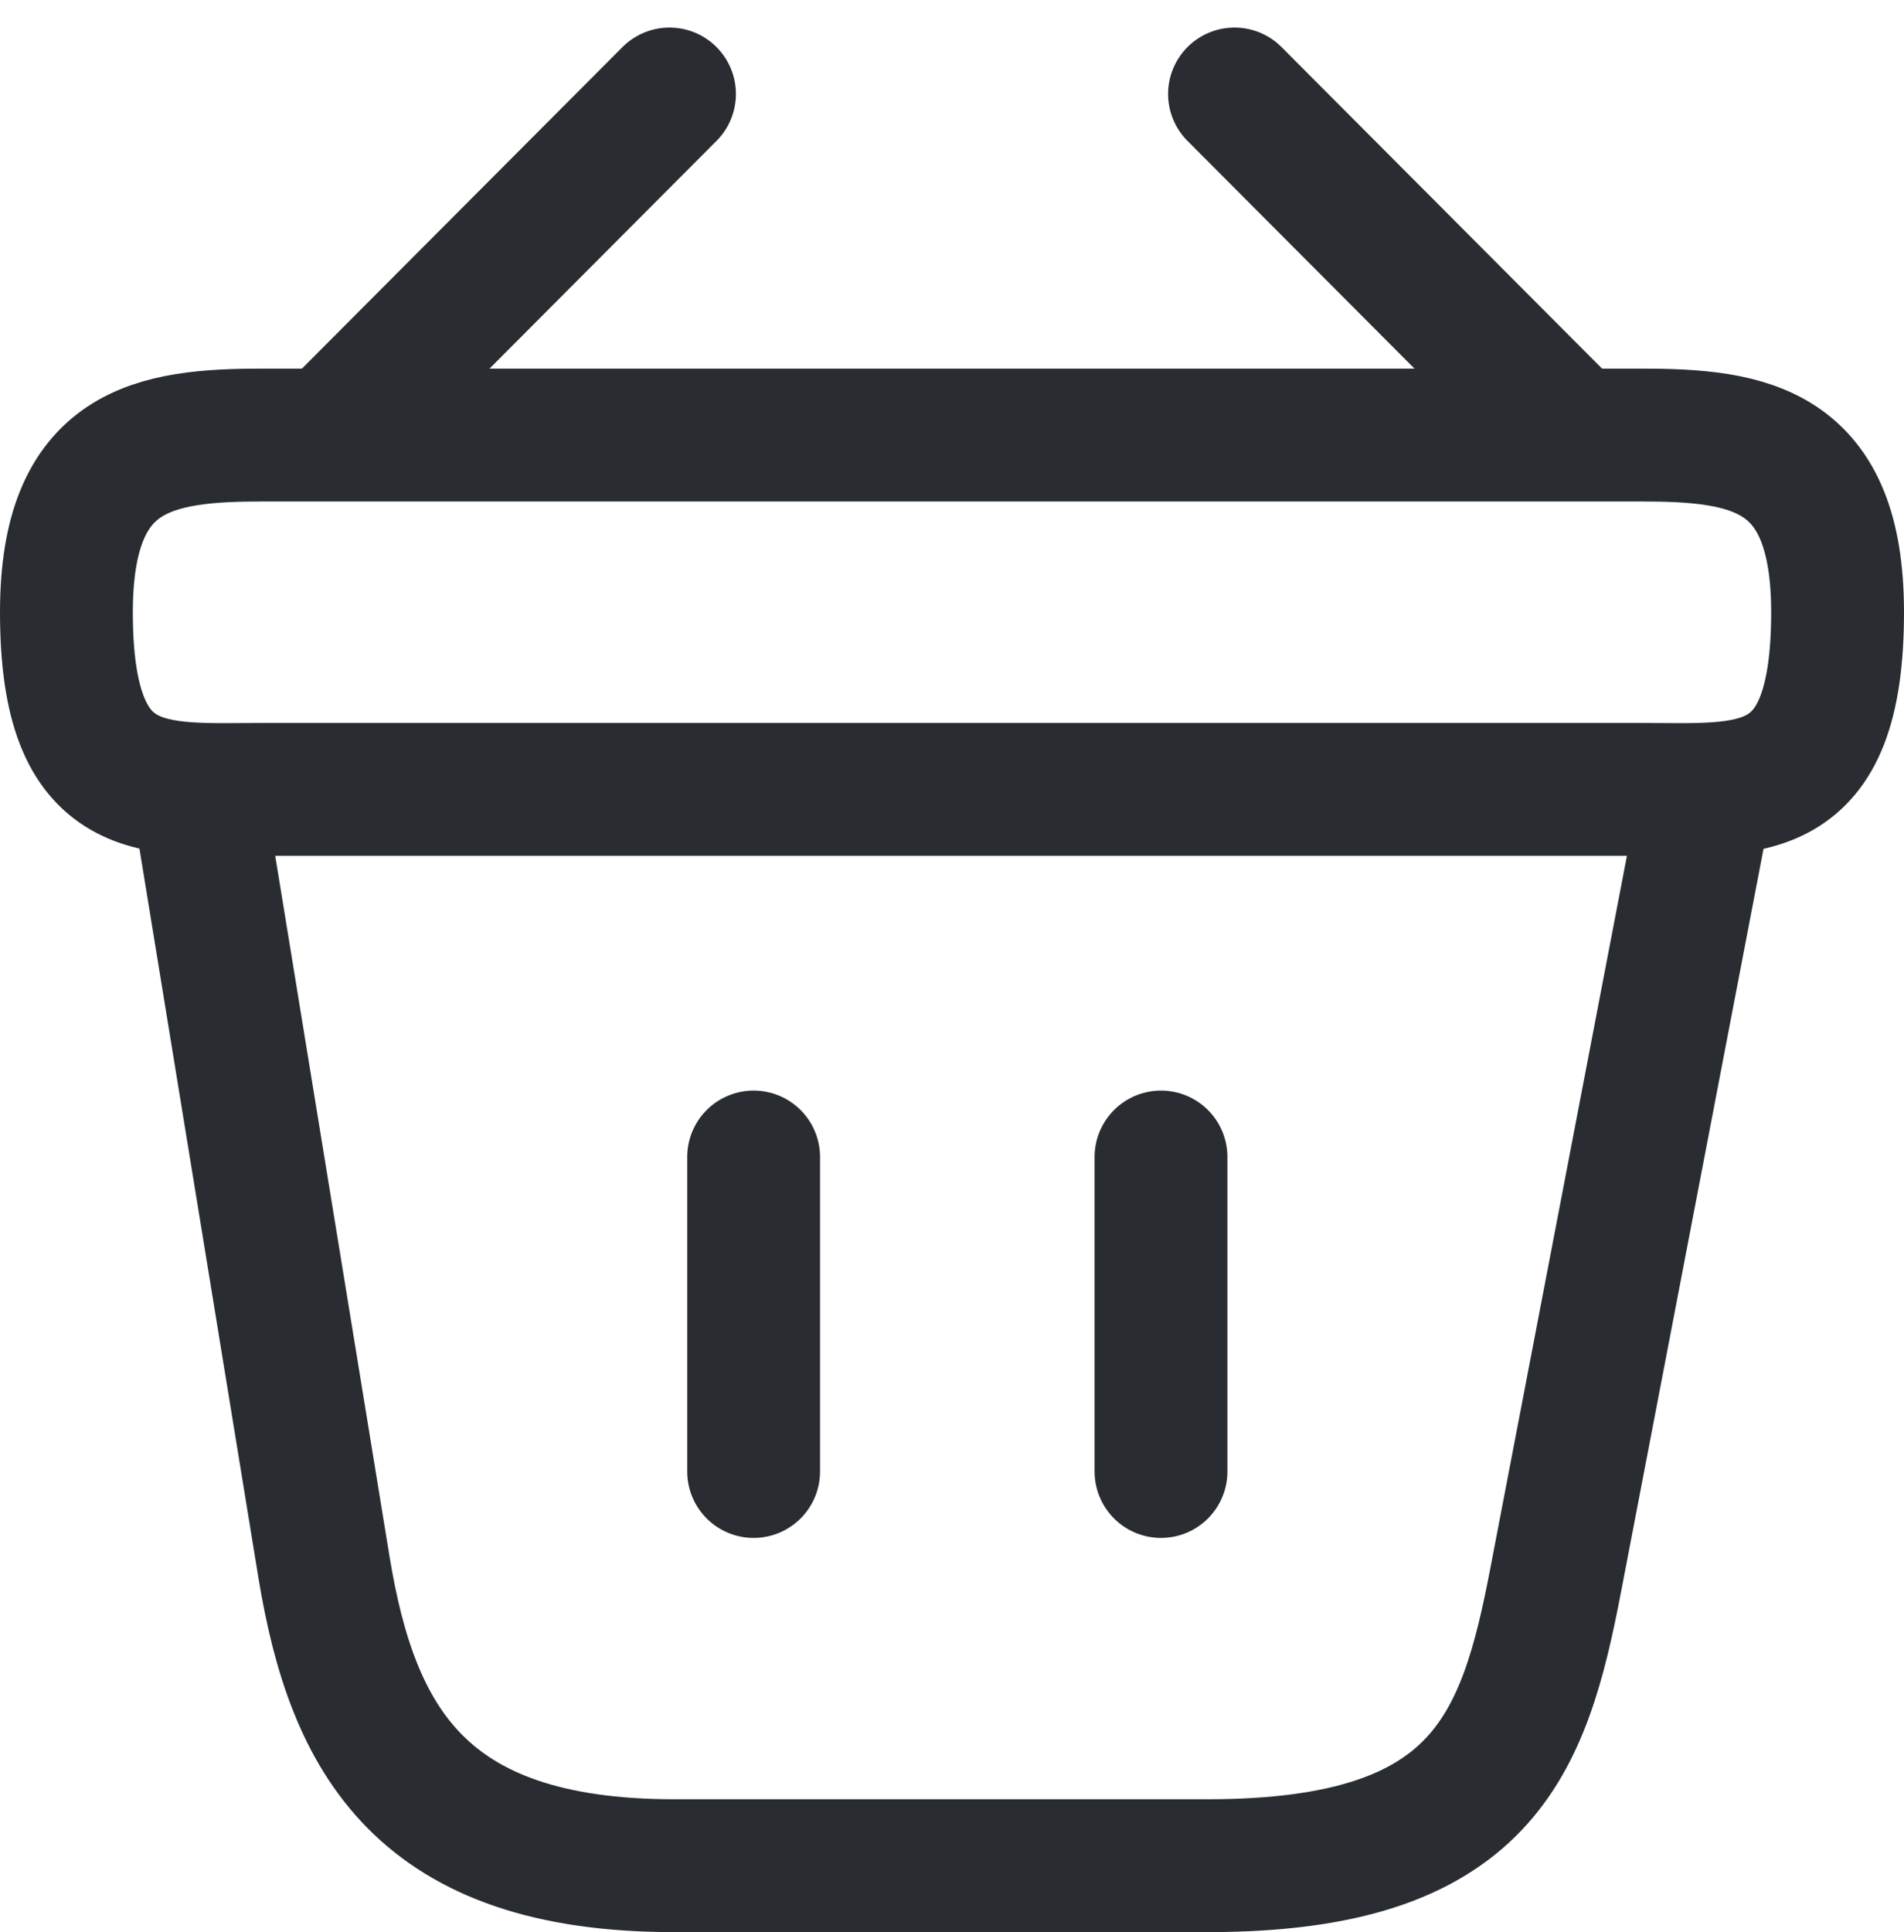 <svg xmlns="http://www.w3.org/2000/svg" width="21.5" height="21.811" viewBox="0 0 21.5 21.811">
  <g id="_64" data-name="64" transform="translate(-1.25 -0.939)">
    <g id="Group">
      <path id="Vector" d="M3.62,0,0,3.63" transform="translate(5.19 2)" fill="none" stroke="#292d32" stroke-linecap="round" stroke-linejoin="round" stroke-width="1.5"/>
      <path id="Vector-2" data-name="Vector" d="M0,0,3.62,3.63" transform="translate(15.19 2)" fill="none" stroke="#292d32" stroke-linecap="round" stroke-linejoin="round" stroke-width="1.5"/>
    </g>
    <path id="Vector-3" data-name="Vector" d="M0,2C0,.15.99,0,2.22,0H17.78C19.01,0,20,.15,20,2c0,2.15-.99,2-2.22,2H2.22C.99,4,0,4.15,0,2Z" transform="translate(2 5.85)" fill="none" stroke="#292d32" stroke-width="1.5"/>
    <path id="Vector-4" data-name="Vector" d="M0,0V3.55" transform="translate(9.76 14)" fill="none" stroke="#292d32" stroke-linecap="round" stroke-width="1.5"/>
    <path id="Vector-5" data-name="Vector" d="M0,0V3.55" transform="translate(14.36 14)" fill="none" stroke="#292d32" stroke-linecap="round" stroke-width="1.5"/>
    <path id="Vector-6" data-name="Vector" d="M0,0,1.41,8.64C1.73,10.58,2.5,12,5.36,12h6.03c3.11,0,3.57-1.36,3.93-3.24L17,0" transform="translate(3.5 10)" fill="none" stroke="#292d32" stroke-linecap="round" stroke-width="1.5"/>
  </g>
</svg>
